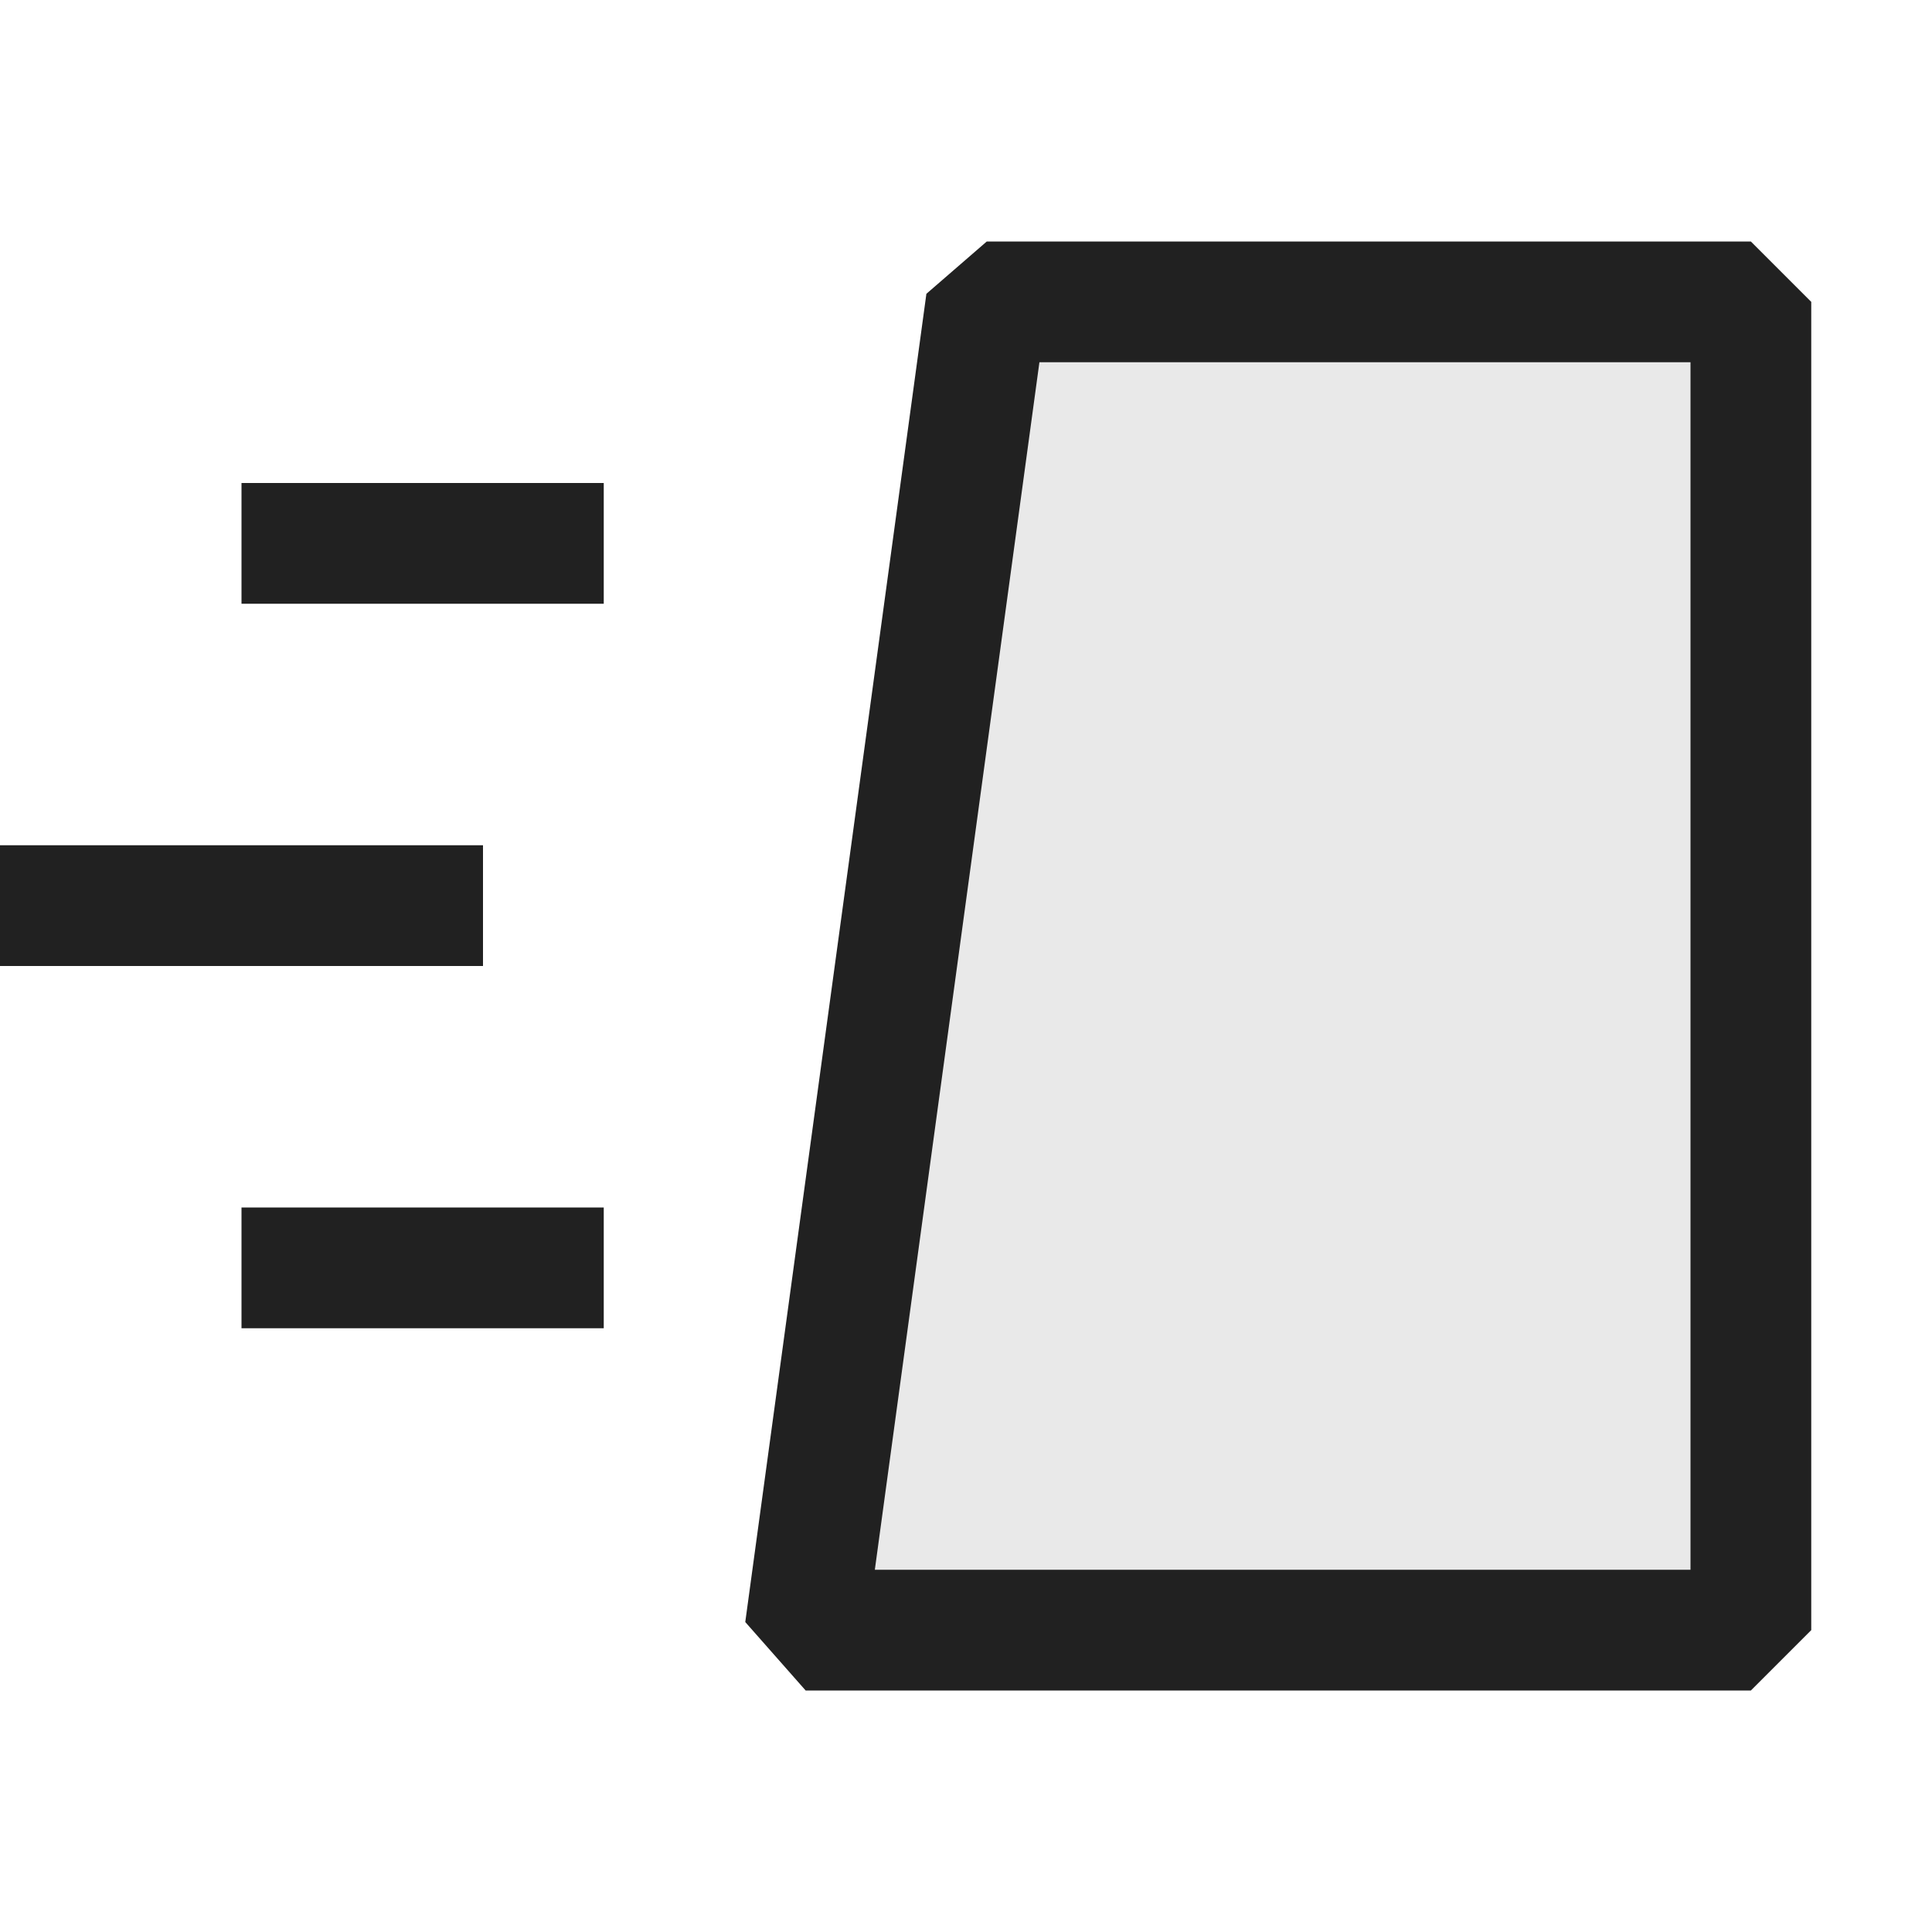 <svg xmlns="http://www.w3.org/2000/svg" viewBox="0 0 16 16">
  <defs>
    <style>.canvas{fill: none; opacity: 0;}.light-defaultgrey-10{fill: #212121; opacity: 0.1;}.light-defaultgrey{fill: #212121; opacity: 1;}</style>
  </defs>
  <title>IconLightAccelerator</title>
  <g id="Canvas">
    <path class="canvas" d="M16,16H0V0H16Z" />
  </g>
  <g id="level-1">
    <path class="light-defaultgrey-10" d="M14.5,13.5H6.674l1.5-11H14.5Z" />
    <path class="light-defaultgrey" d="M14.5,14H6.672l-.5-.567,1.5-11L8.172,2H14.5l.5.5v11ZM7.245,13H14V3H8.608Z" />
    <path class="light-defaultgrey" d="M5,4V5H2V4ZM4,7H0V8H4ZM2,11H5V10H2Z" />
  </g>
</svg>
